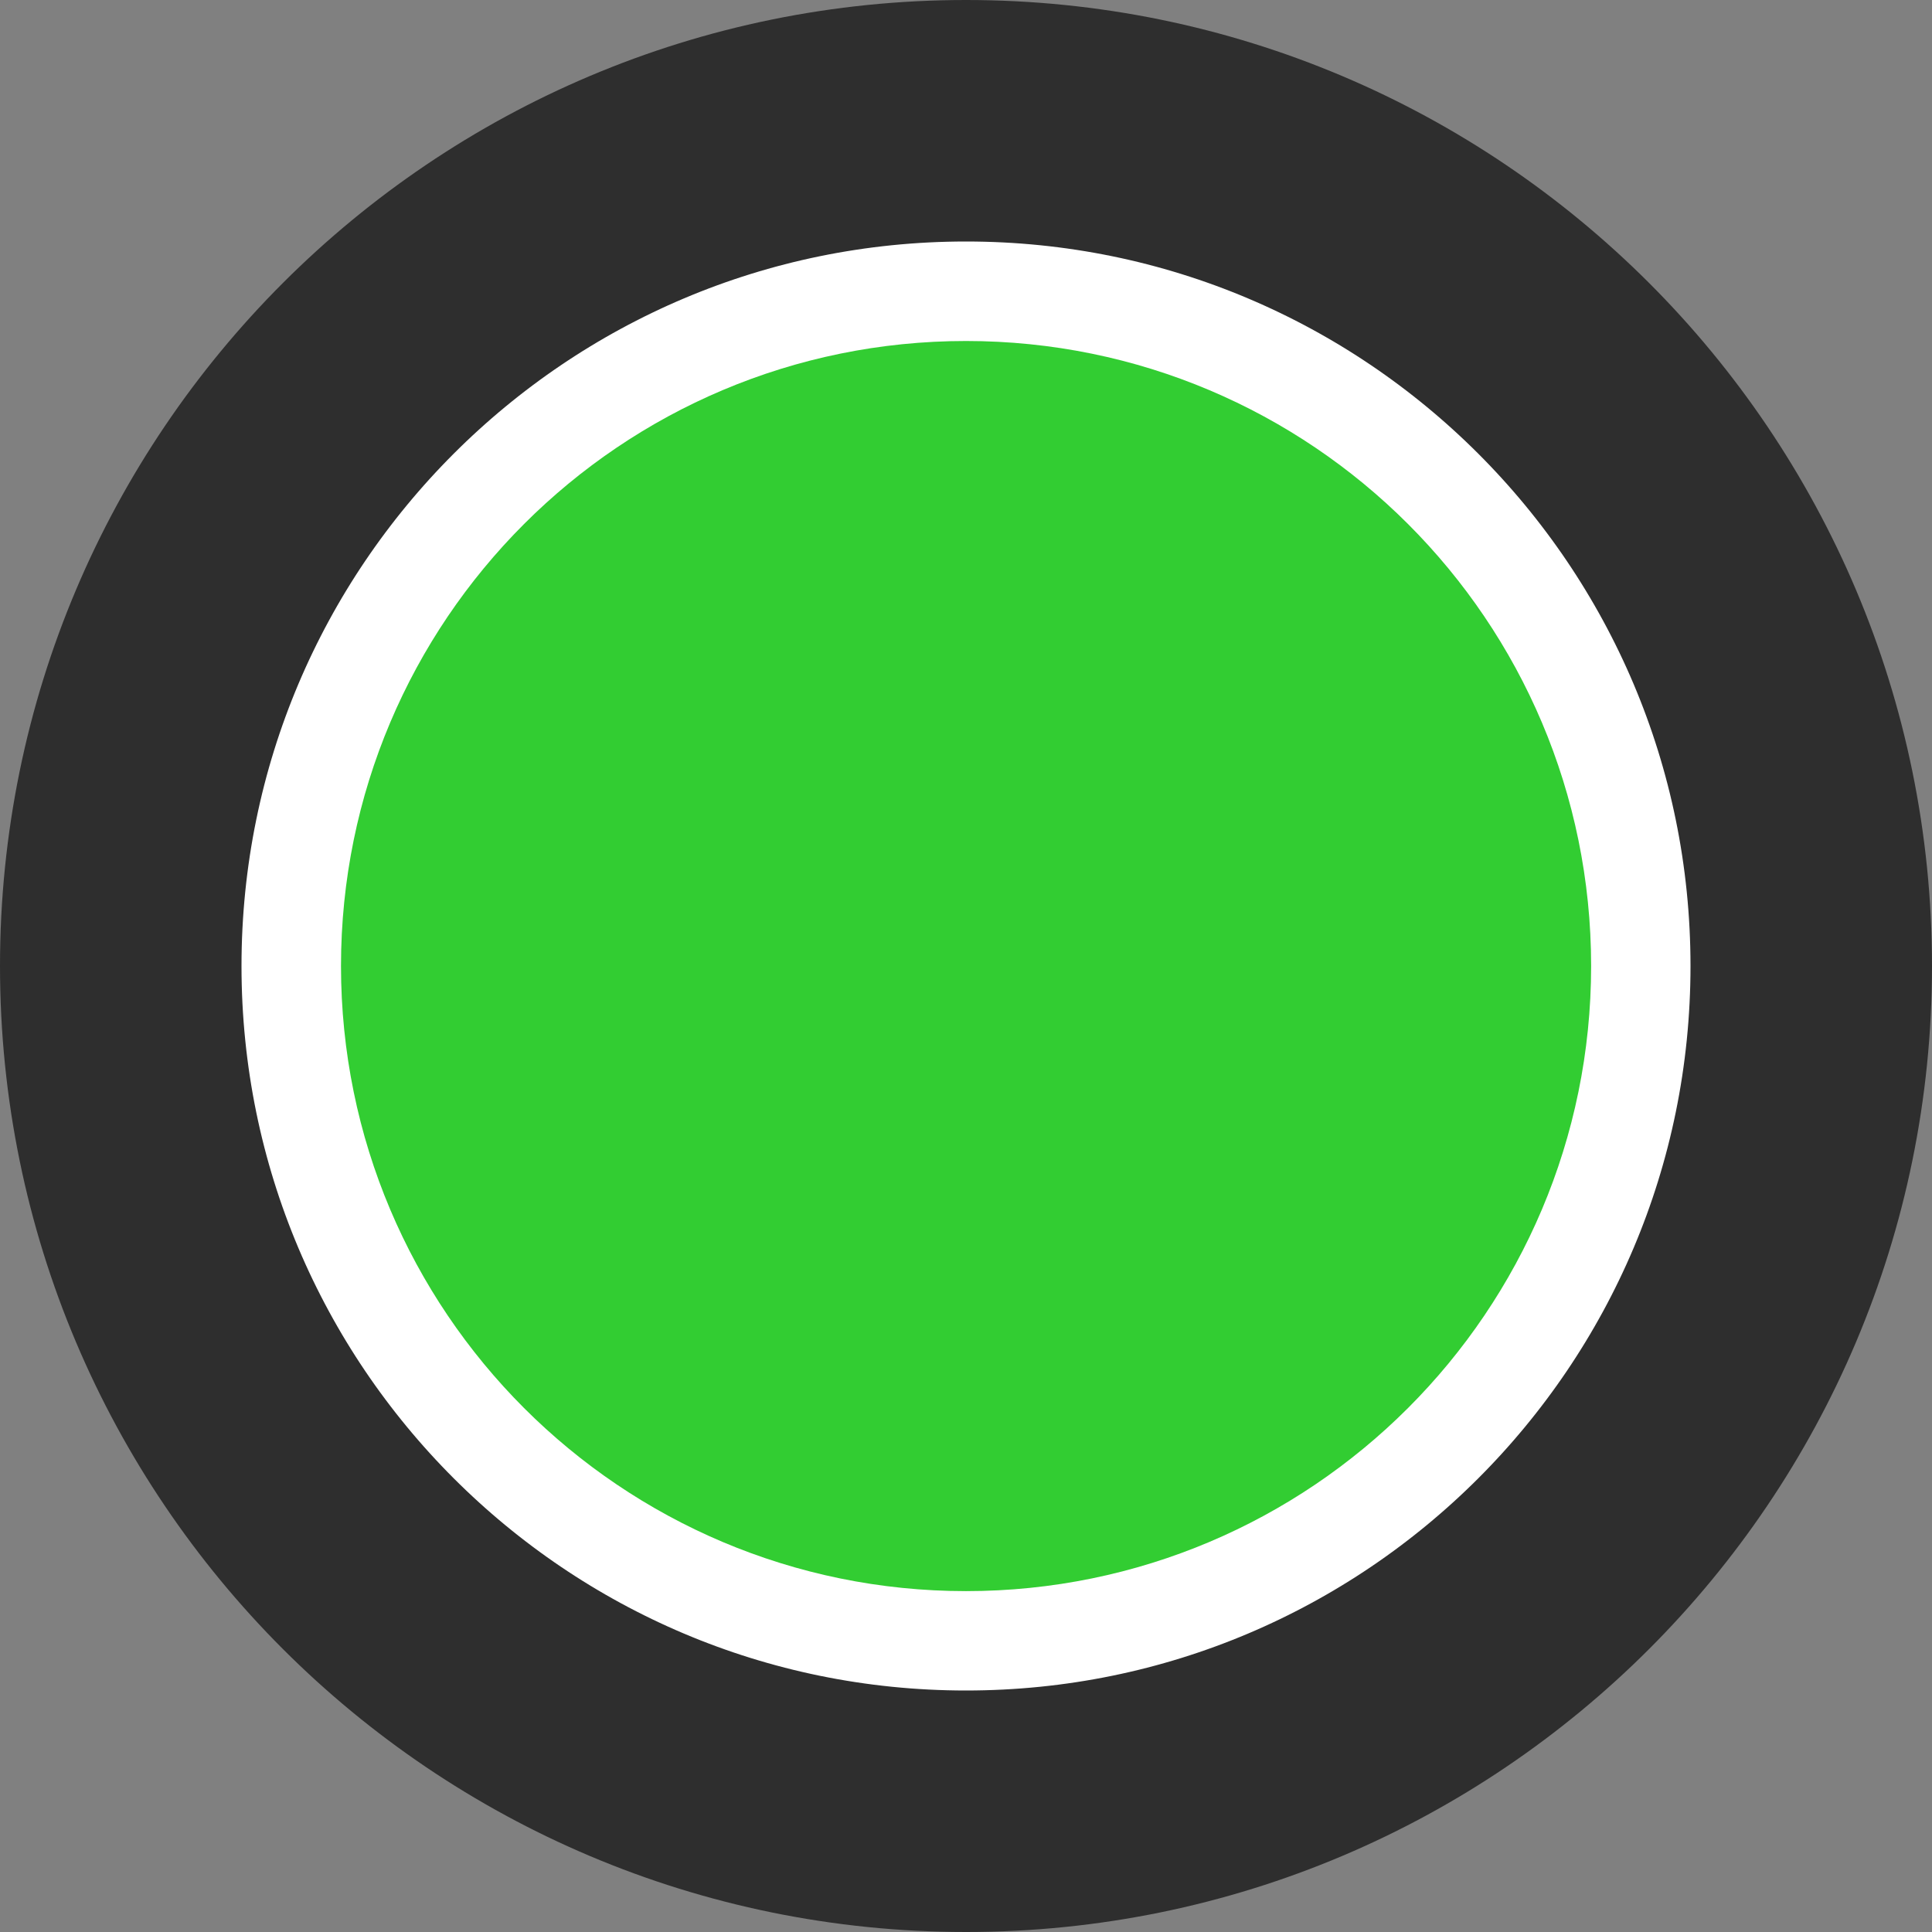<svg width="16" height="16" viewBox="0 0 16 16" fill="none" xmlns="http://www.w3.org/2000/svg">
<rect x="0" y="0" width="16" height="16" fill="#808080" stroke="none"/>
<g clip-path="url(#clip0_20613_118)">
<path d="M8 15C11.866 15 15 11.866 15 8C15 4.134 11.866 1 8 1C4.134 1 1 4.134 1 8C1 11.866 4.134 15 8 15Z" fill="white" stroke="#2E2E2E" stroke-width="2"/>
<path d="M8 12.677C10.583 12.677 12.677 10.583 12.677 8C12.677 5.417 10.583 3.324 8 3.324C5.417 3.324 3.324 5.417 3.324 8C3.324 10.583 5.417 12.677 8 12.677Z" fill="#32CD32" stroke="#32CD32"/>
</g>
<defs>
<clipPath id="clip0_20613_118">
<rect width="16" height="16" fill="white"/>
</clipPath>
</defs>
</svg>

